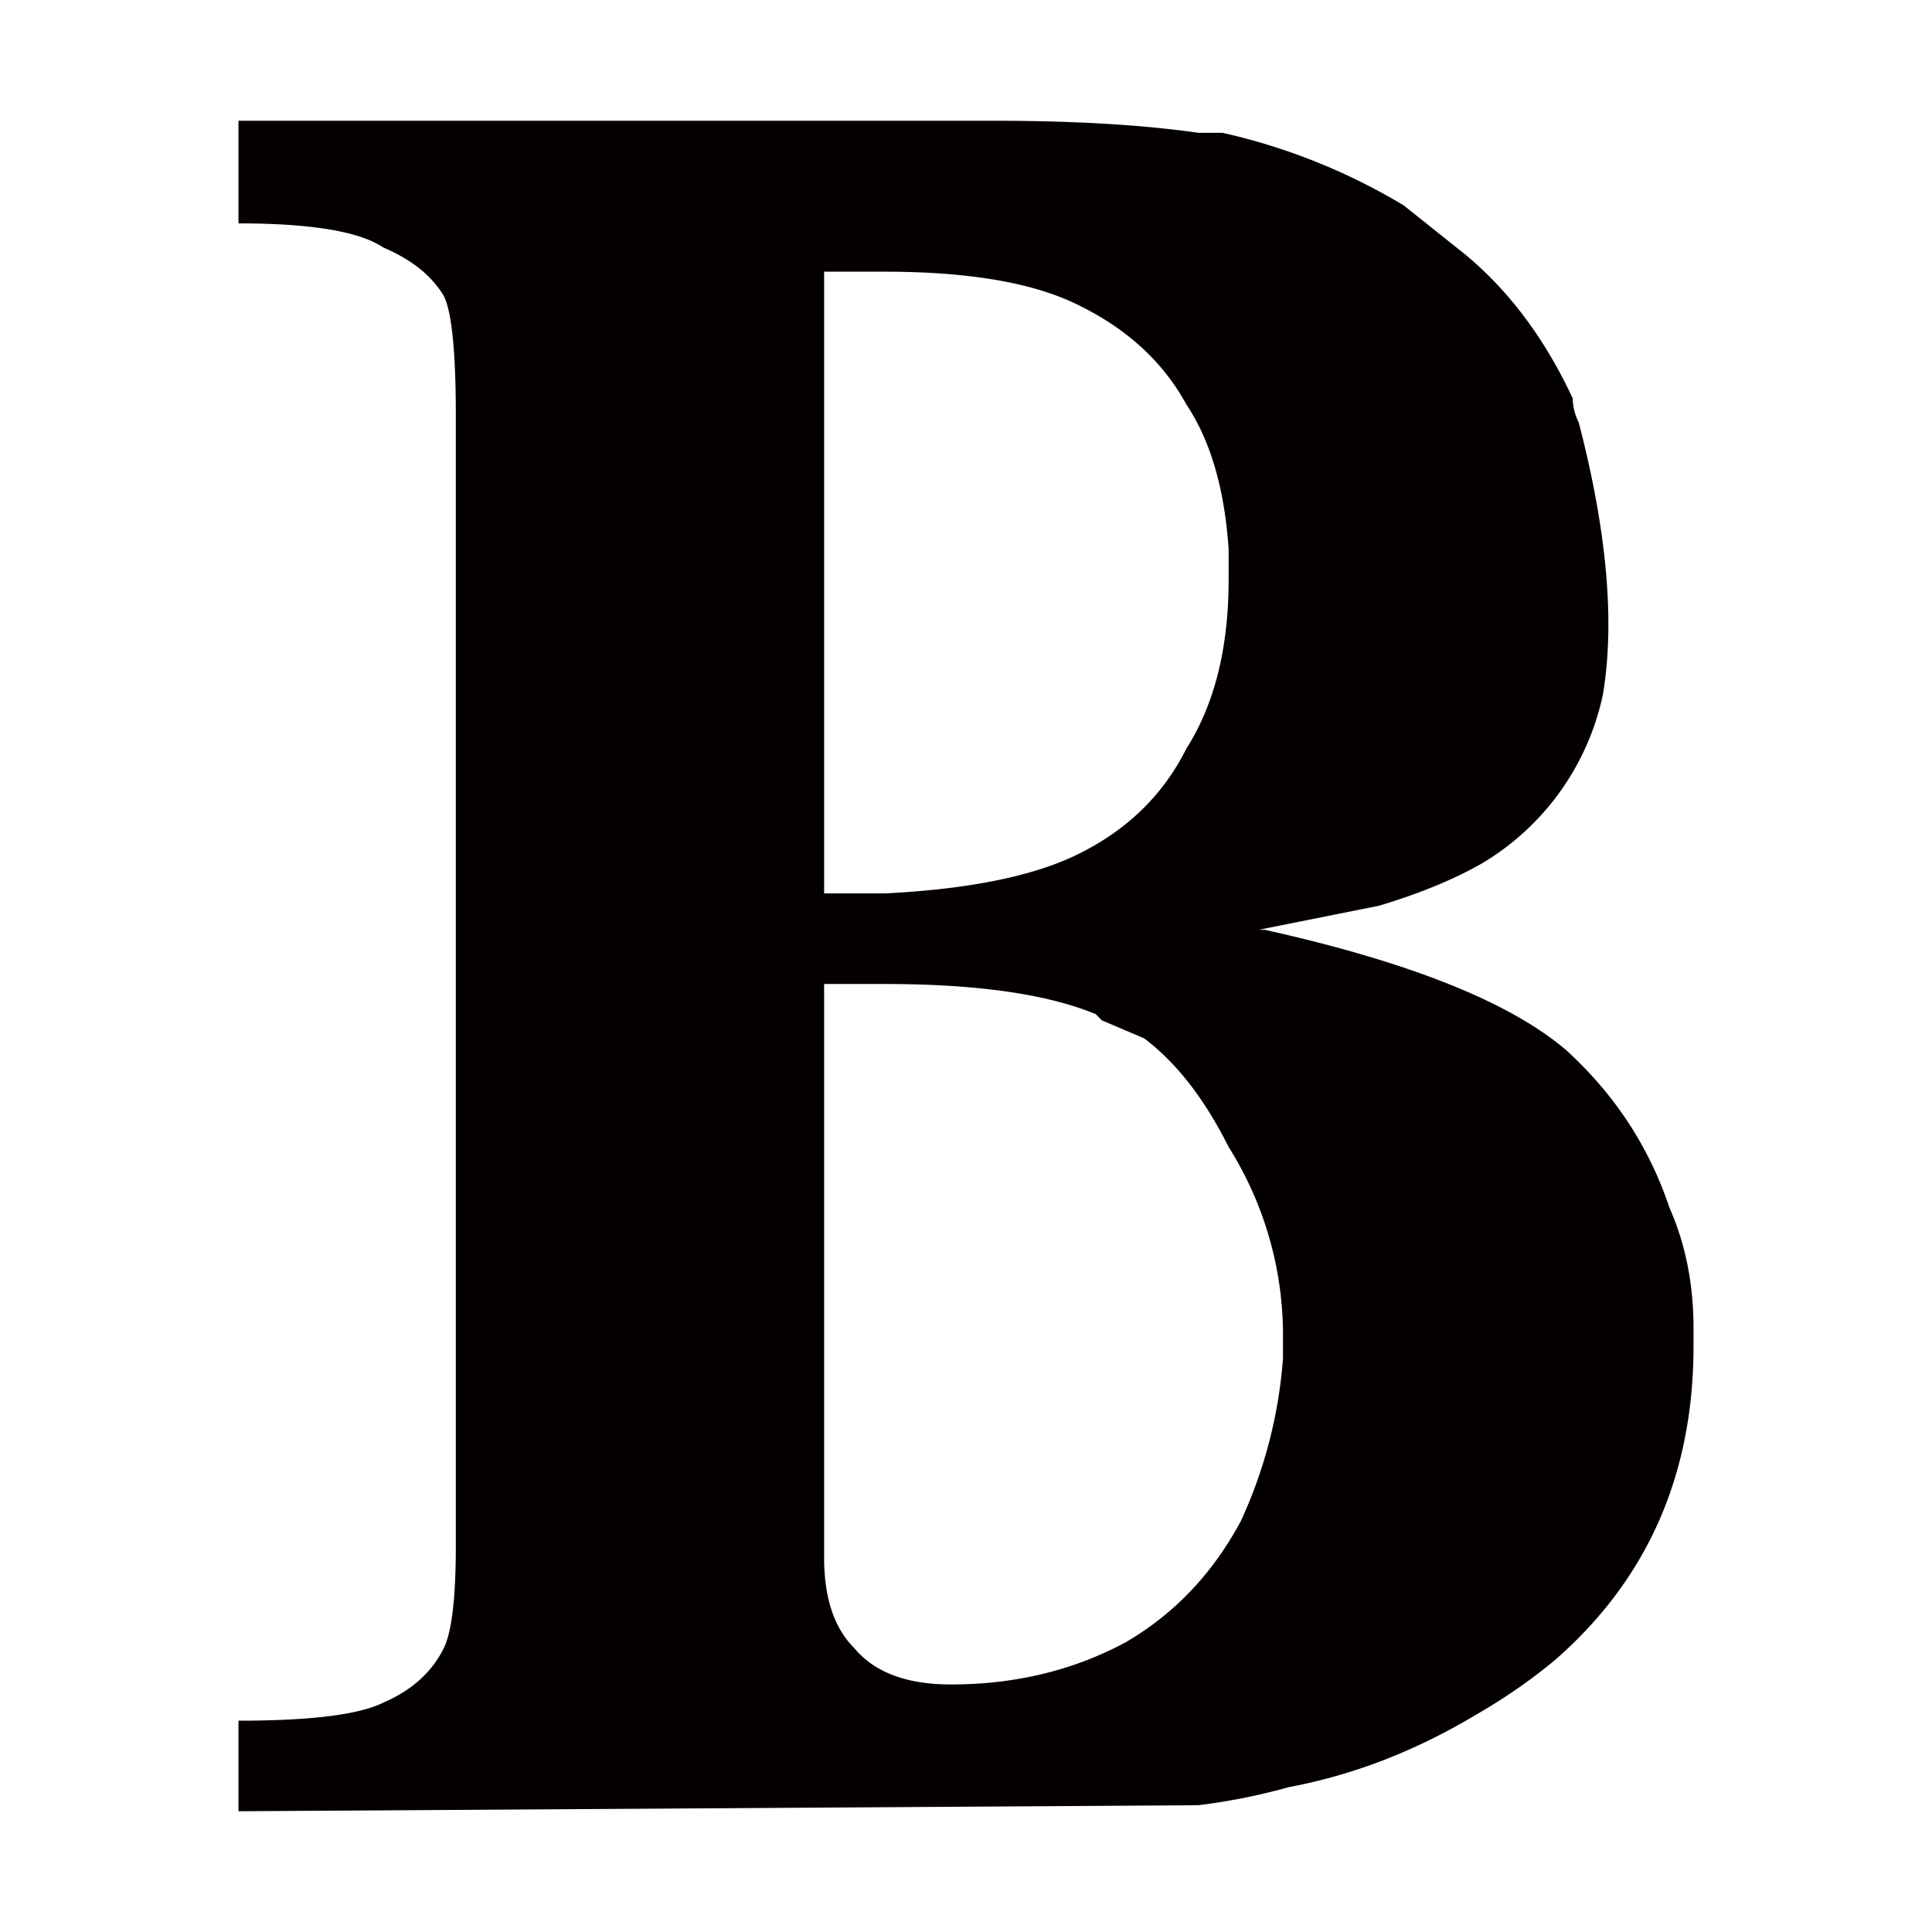 <svg t="1737710230759" class="icon" viewBox="0 0 1024 1024" version="1.1" xmlns="http://www.w3.org/2000/svg" p-id="4182" width="256" height="256"><path d="M897.6 704v9.536c0 68.288-24.576 123.776-73.6 166.464-12.8 10.624-26.688 20.224-41.6 28.8-32 19.2-65.088 32-99.2 38.4a328.256 328.256 0 0 1-48 9.6l-508.8 3.2v-48c38.464 0 64-3.2 76.8-9.6 14.912-6.4 25.6-16 32-28.8 4.224-8.512 6.4-26.624 6.4-54.4v-12.8-585.6c0-34.176-2.112-55.488-6.4-64-6.4-10.688-17.088-19.264-32-25.6-12.8-8.576-38.4-12.8-76.8-12.8V64h400c42.688 0 78.912 2.112 108.8 6.4h12.8a324.48 324.48 0 0 1 96 38.464l32 25.536c23.424 19.2 42.688 44.8 57.6 76.8 0 4.224 1.088 8.576 3.2 12.8 14.912 57.536 19.2 105.536 12.8 144a137.216 137.216 0 0 1-64 89.536c-14.912 8.576-33.088 16-54.464 22.464l-64 12.8h3.2c76.8 17.088 130.176 38.4 160 64 25.6 23.424 43.776 51.2 54.464 83.2 8.512 19.2 12.8 40.512 12.8 64z m-268.8-489.6c-12.8-23.488-33.024-41.6-60.8-54.4-23.488-10.688-56.576-16-99.2-16h-32v329.536h32c42.624-2.112 75.712-8.512 99.2-19.2 27.776-12.8 48-32 60.8-57.536 14.912-23.488 22.4-53.376 22.4-89.6v-6.4-9.6c-2.112-32-9.6-57.664-22.4-76.8z m-192 307.136v304c0 21.376 5.312 37.376 16 48 10.624 12.8 27.712 19.264 51.2 19.264 34.112 0 65.088-7.488 92.8-22.464 25.536-14.912 45.888-36.224 60.8-64a248.96 248.96 0 0 0 22.4-86.4v-9.6a187.2 187.2 0 0 0-28.8-102.4c-12.8-25.6-27.776-44.8-44.8-57.6l-22.4-9.536-3.2-3.264c-25.6-10.624-62.912-16-112-16h-32z" fill="#040000" p-id="4183"></path></svg>